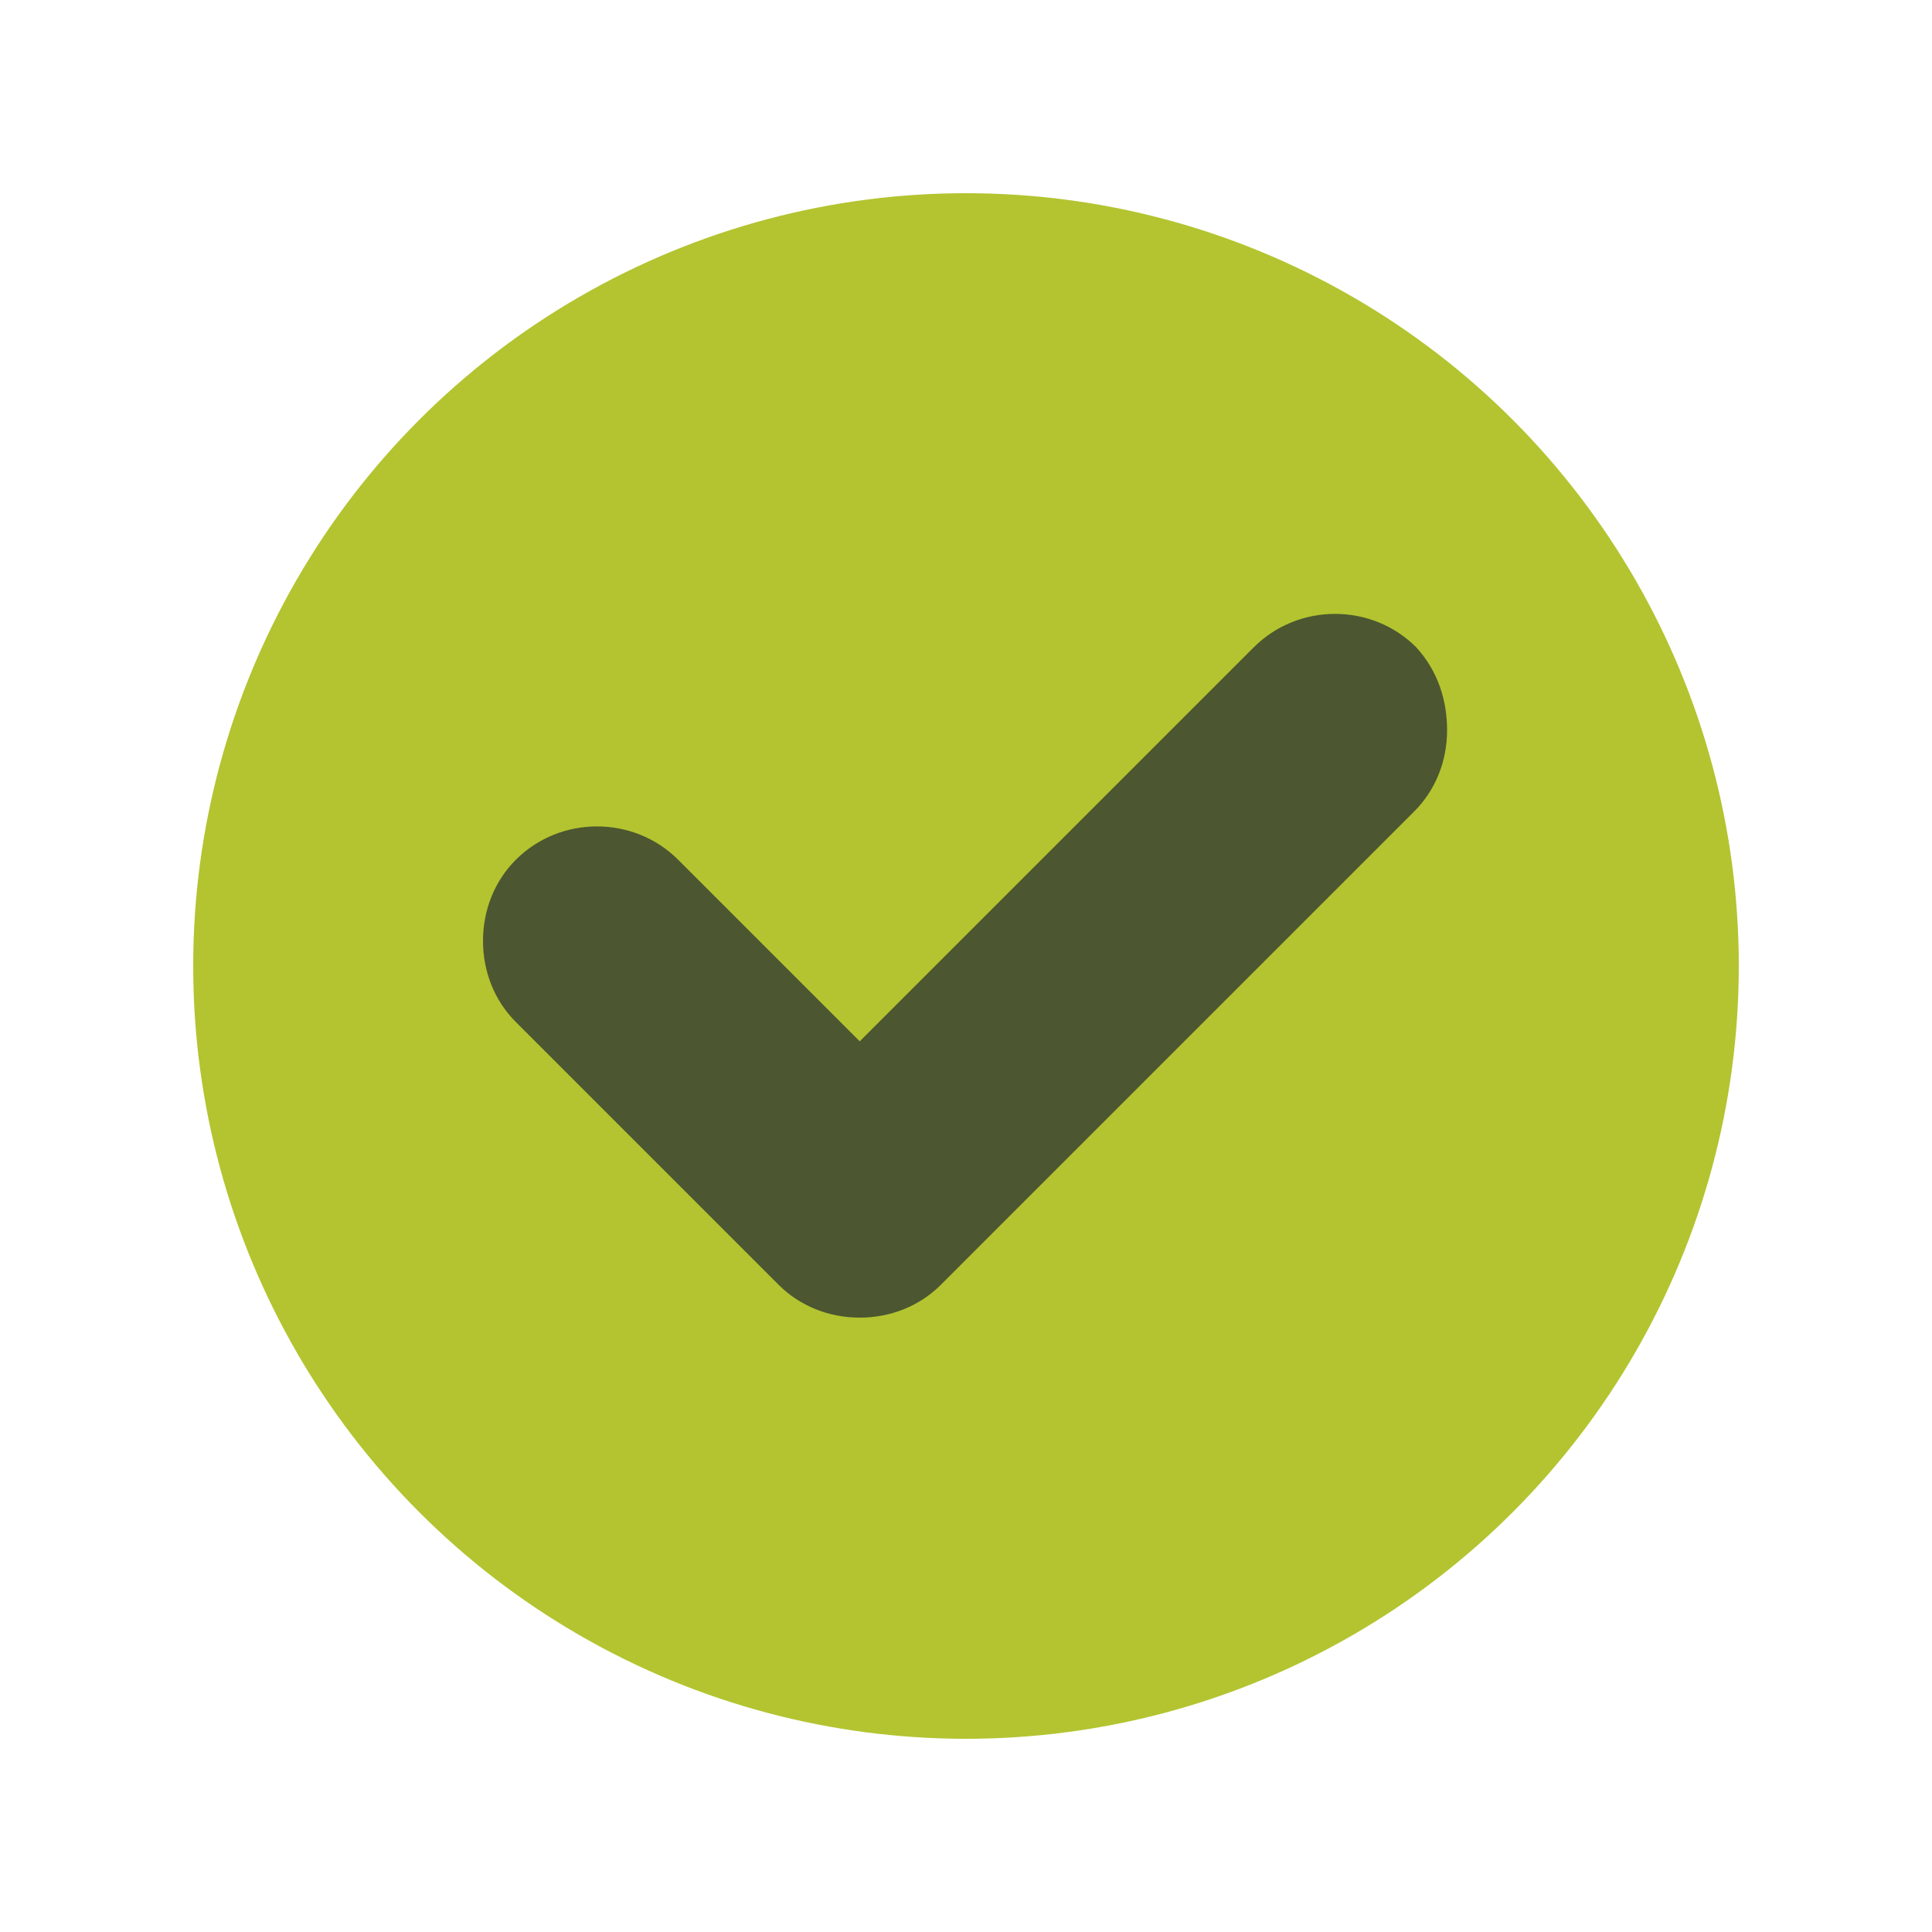 <?xml version="1.0" encoding="utf-8"?><svg class="ldi-6ynwl2" width="100%" height="100%" xmlns="http://www.w3.org/2000/svg" xmlns:xlink="http://www.w3.org/1999/xlink" viewBox="0 0 100 100" preserveAspectRatio="xMidYMid" style="width:200px;webkit-transform-origin:100px 100px;webkit-transform-origin:100px 100px;webkit-perspective-origin:100px 100px;webkit-perspective-origin:100px 100px;transform-origin:100px 100px;transform-origin:100px 100px;pointer-events:all;pointer-events:all;perspective-origin:100px 100px;perspective-origin:100px 100px;overflow-y:hidden;overflow-y:hidden;overflow-x:hidden;overflow-x:hidden;overflow:hidden;moz-transform-origin:100px 100px;moz-perspective-origin:100px 100px;inline-size:200px;inline-size:200px;height:200px;display:block;block-size:200px;block-size:200px;background:;-webkit-transform-origin:100px 100px;-webkit-perspective-origin:100px 100px;-moz-transform-origin:100px 100px;-moz-perspective-origin:100px 100px" ><svg version="1.1" id="圖層_1" xmlns="http://www.w3.org/2000/svg" xmlns:xlink="http://www.w3.org/1999/xlink" x="0px" y="0px" viewBox="0 0 100 100" xml:space="preserve" class="" style="width:100px;white-space:-moz-pre-space;white-space:-moz-pre-space;webkit-transform-origin:50px 50px;webkit-transform-origin:50px 50px;webkit-perspective-origin:50px 50px;webkit-perspective-origin:50px 50px;transform-origin:50px 50px;transform-origin:50px 50px;transform:none;pointer-events:all;pointer-events:all;perspective-origin:50px 50px;perspective-origin:50px 50px;overflow-y:hidden;overflow-y:hidden;overflow-x:hidden;overflow-x:hidden;overflow:hidden;moz-transform-origin:50px 50px;moz-perspective-origin:50px 50px;inline-size:100px;inline-size:100px;height:100px;display:block;block-size:100px;block-size:100px;-webkit-transform-origin:50px 50px;-webkit-perspective-origin:50px 50px;-moz-transform-origin:50px 50px;-moz-perspective-origin:50px 50px" ><g class="" style="white-space:-moz-pre-space;white-space:-moz-pre-space;webkit-user-select:auto;webkit-user-select:auto;webkit-transform-origin:50px 50px;webkit-transform-origin:50px 50px;webkit-perspective-origin:50px 50px;webkit-perspective-origin:50px 50px;transform-origin:50px 50px;transform-origin:50px 50px;transform:none;pointer-events:all;pointer-events:all;perspective-origin:50px 50px;perspective-origin:50px 50px;moz-user-select:auto;moz-transform-origin:50px 50px;moz-perspective-origin:50px 50px;-webkit-user-select:auto;-webkit-transform-origin:50px 50px;-webkit-perspective-origin:50px 50px;-moz-user-select:auto;-moz-transform-origin:50px 50px;-moz-perspective-origin:50px 50px" ><g class="" style="white-space:-moz-pre-space;white-space:-moz-pre-space;webkit-user-select:auto;webkit-user-select:auto;webkit-transform-origin:50px 50px;webkit-transform-origin:50px 50px;webkit-transform:matrix(1, 0, 0, 1, 0, 0);webkit-transform:matrix(1, 0, 0, 1, 0, 0);webkit-perspective-origin:50px 50px;webkit-perspective-origin:50px 50px;transform-origin:50px 50px;transform-origin:50px 50px;transform:matrix(1, 0, 0, 1, 0, 0);pointer-events:all;pointer-events:all;perspective-origin:50px 50px;perspective-origin:50px 50px;moz-user-select:auto;moz-transform-origin:50px 50px;moz-transform:matrix(1, 0, 0, 1, 0, 0);moz-perspective-origin:50px 50px;-webkit-user-select:auto;-webkit-transform-origin:50px 50px;-webkit-transform:matrix(1, 0, 0, 1, 0, 0);-webkit-perspective-origin:50px 50px;-moz-user-select:auto;-moz-transform-origin:50px 50px;-moz-transform:matrix(1, 0, 0, 1, 0, 0);-moz-perspective-origin:50px 50px" ><g class="" style="white-space:-moz-pre-space;white-space:-moz-pre-space;webkit-user-select:auto;webkit-user-select:auto;webkit-transform-origin:50px 50px;webkit-transform-origin:50px 50px;webkit-perspective-origin:50px 50px;webkit-perspective-origin:50px 50px;webkit-animation-duration:1s;webkit-animation-duration:1s;transform-origin:50px 50px;transform-origin:50px 50px;transform:none;pointer-events:all;pointer-events:all;perspective-origin:50px 50px;perspective-origin:50px 50px;moz-user-select:auto;moz-transform-origin:50px 50px;moz-perspective-origin:50px 50px;moz-animation-duration:1s;direction:ltr;-webkit-user-select:auto;-webkit-transform-origin:50px 50px;-webkit-perspective-origin:50px 50px;-moz-user-select:auto;-moz-transform-origin:50px 50px;-moz-perspective-origin:50px 50px" ><g class="" style="white-space:-moz-pre-space;white-space:-moz-pre-space;webkit-user-select:auto;webkit-user-select:auto;webkit-perspective-origin:50px 50px;webkit-perspective-origin:50px 50px;pointer-events:all;pointer-events:all;perspective-origin:50px 50px;perspective-origin:50px 50px;moz-user-select:auto;moz-perspective-origin:50px 50px;-webkit-user-select:auto;-webkit-perspective-origin:50px 50px;-moz-user-select:auto;-moz-perspective-origin:50px 50px" ><style type="text/css" class="ld " style="white-space:-moz-pre-space;white-space:-moz-pre-space;webkit-user-select:auto;webkit-user-select:auto;webkit-transform-origin:50px 50px;webkit-transform-origin:50px 50px;webkit-animation-duration:1s;webkit-animation-duration:1s;transform-origin:50px 50px;transform-origin:50px 50px;transform:none;pointer-events:all;pointer-events:all;moz-user-select:auto;moz-transform-origin:50px 50px;moz-animation-duration:1s;display:none;direction:ltr;-webkit-user-select:auto;-webkit-transform-origin:50px 50px;-moz-user-select:auto;-moz-transform-origin:50px 50px" >.st0{fill:none;stroke:#333333;stroke-width:8;stroke-miterlimit:10;} .st1{fill:#333333;} .st2{fill:#ABBD81;} .st3{fill:#E15B64;} .st4{fill-rule:evenodd;clip-rule:evenodd;fill:#B3B3B3;} .st5{fill:#FFFFFF;} .st6{fill:#B3B3B3;} .st7{fill:#77A4BD;} .st8{fill:#A0C8D7;} .st9{fill:#666666;} .st10{fill:none;stroke:#F47E60;stroke-width:8;stroke-linecap:round;stroke-miterlimit:10;} .st11{fill:none;stroke:#F47E60;stroke-width:9;stroke-linecap:round;stroke-miterlimit:10;} .st12{fill:none;stroke:#F47E60;stroke-width:9;stroke-linecap:round;stroke-miterlimit:10;}</style>
<g class="ld " style="white-space:-moz-pre-space;white-space:-moz-pre-space;webkit-user-select:auto;webkit-user-select:auto;webkit-transform-origin:50px 50px;webkit-transform-origin:50px 50px;webkit-perspective-origin:50px 50px;webkit-perspective-origin:50px 50px;webkit-animation-duration:1s;webkit-animation-duration:1s;webkit-animation-delay:0.083s;webkit-animation-delay:0.083s;transform-origin:50px 50px;transform-origin:50px 50px;transform:none;pointer-events:all;pointer-events:all;perspective-origin:50px 50px;perspective-origin:50px 50px;moz-user-select:auto;moz-transform-origin:50px 50px;moz-perspective-origin:50px 50px;moz-animation-duration:1s;moz-animation-delay:0.083s;direction:ltr;-webkit-user-select:auto;-webkit-transform-origin:50px 50px;-webkit-perspective-origin:50px 50px;-moz-user-select:auto;-moz-transform-origin:50px 50px;-moz-perspective-origin:50px 50px" ><circle class="st1" cx="50" cy="50" r="40" fill="#b3c430" style="white-space:-moz-pre-space;white-space:-moz-pre-space;webkit-perspective-origin:50px 50px;webkit-perspective-origin:50px 50px;pointer-events:all;pointer-events:all;perspective-origin:50px 50px;perspective-origin:50px 50px;moz-perspective-origin:50px 50px;fill:rgb(179, 196, 48);-webkit-perspective-origin:50px 50px;-moz-perspective-origin:50px 50px" ></circle></g>
<g class="ld " style="white-space:-moz-pre-space;white-space:-moz-pre-space;webkit-user-select:auto;webkit-user-select:auto;webkit-transform-origin:50px 50px;webkit-transform-origin:50px 50px;webkit-perspective-origin:50px 50px;webkit-perspective-origin:50px 50px;webkit-animation-duration:1s;webkit-animation-duration:1s;webkit-animation-delay:0.167s;webkit-animation-delay:0.167s;transform-origin:50px 50px;transform-origin:50px 50px;transform:none;pointer-events:all;pointer-events:all;perspective-origin:50px 50px;perspective-origin:50px 50px;moz-user-select:auto;moz-transform-origin:50px 50px;moz-perspective-origin:50px 50px;moz-animation-duration:1s;moz-animation-delay:0.167s;direction:ltr;-webkit-user-select:auto;-webkit-transform-origin:50px 50px;-webkit-perspective-origin:50px 50px;-moz-user-select:auto;-moz-transform-origin:50px 50px;-moz-perspective-origin:50px 50px" ><path class="st2" d="M73.3,33.5c-2.3-2.3-6.1-2.3-8.4,0L44.5,53.9l-9.4-9.4c-2.3-2.3-6.1-2.3-8.4,0c-1.1,1.1-1.7,2.6-1.7,4.2 c0,1.6,0.6,3.1,1.7,4.2l13.6,13.6c1.1,1.1,2.6,1.7,4.2,1.7c1.6,0,3.1-0.6,4.2-1.7l24.5-24.5c1.1-1.1,1.7-2.6,1.7-4.2 S74.4,34.7,73.3,33.5z" fill="#4c5630" style="white-space:-moz-pre-space;white-space:-moz-pre-space;webkit-perspective-origin:50px 50px;webkit-perspective-origin:50px 50px;pointer-events:all;pointer-events:all;perspective-origin:50px 50px;perspective-origin:50px 50px;moz-perspective-origin:50px 50px;fill:rgb(76, 86, 48);-webkit-perspective-origin:50px 50px;-moz-perspective-origin:50px 50px" ></path></g>
</g></g></g></g>
<style type="text/css" class="ld " style="white-space:-moz-pre-space;white-space:-moz-pre-space;webkit-user-select:auto;webkit-user-select:auto;webkit-transform-origin:50px 50px;webkit-transform-origin:50px 50px;webkit-animation-duration:1s;webkit-animation-duration:1s;webkit-animation-delay:0.667s;webkit-animation-delay:0.667s;transform-origin:50px 50px;transform-origin:50px 50px;transform:none;pointer-events:all;pointer-events:all;moz-user-select:auto;moz-transform-origin:50px 50px;moz-animation-duration:1s;moz-animation-delay:0.667s;display:none;direction:ltr;-webkit-user-select:auto;-webkit-transform-origin:50px 50px;-moz-user-select:auto;-moz-transform-origin:50px 50px" >@keyframes ldt-bounce-in {
  0% {
    -webkit-transform: scale(0);
    transform: scale(0);
  }
  5% {
    -webkit-transform: scale(0.085);
    transform: scale(0.085);
  }
  6% {
    -webkit-transform: scale(0.191);
    transform: scale(0.191);
  }
  7% {
    -webkit-transform: scale(0.326);
    transform: scale(0.326);
  }
  8% {
    -webkit-transform: scale(0.48);
    transform: scale(0.48);
  }
  9% {
    -webkit-transform: scale(0.646);
    transform: scale(0.646);
  }
  10% {
    -webkit-transform: scale(0.812);
    transform: scale(0.812);
  }
  11% {
    -webkit-transform: scale(0.967);
    transform: scale(0.967);
  }
  12% {
    -webkit-transform: scale(1.1);
    transform: scale(1.1);
  }
  13% {
    -webkit-transform: scale(1.207);
    transform: scale(1.207);
  }
  14% {
    -webkit-transform: scale(1.28);
    transform: scale(1.28);
  }
  19% {
    -webkit-transform: scale(1.156);
    transform: scale(1.156);
  }
  20% {
    -webkit-transform: scale(1.07);
    transform: scale(1.07);
  }
  21% {
    -webkit-transform: scale(0.982);
    transform: scale(0.982);
  }
  22% {
    -webkit-transform: scale(0.901);
    transform: scale(0.901);
  }
  23% {
    -webkit-transform: scale(0.833);
    transform: scale(0.833);
  }
  25% {
    -webkit-transform: scale(0.755);
    transform: scale(0.755);
  }
  29% {
    -webkit-transform: scale(0.852);
    transform: scale(0.852);
  }
  31% {
    -webkit-transform: scale(0.973);
    transform: scale(0.973);
  }
  33% {
    -webkit-transform: scale(1.086);
    transform: scale(1.086);
  }
  35% {
    -webkit-transform: scale(1.154);
    transform: scale(1.154);
  }
  40% {
    -webkit-transform: scale(1.077);
    transform: scale(1.077);
  }
  42% {
    -webkit-transform: scale(0.995);
    transform: scale(0.995);
  }
  45% {
    -webkit-transform: scale(0.906);
    transform: scale(0.906);
  }
  52% {
    -webkit-transform: scale(0.991);
    transform: scale(0.991);
  }
  56% {
    -webkit-transform: scale(1.062);
    transform: scale(1.062);
  }
  64% {
    -webkit-transform: scale(0.985);
    transform: scale(0.985);
  }
  100% {
    -webkit-transform: scale(1);
    transform: scale(1);
  }
}
@-webkit-keyframes ldt-bounce-in {
  0% {
    -webkit-transform: scale(0);
    transform: scale(0);
  }
  5% {
    -webkit-transform: scale(0.085);
    transform: scale(0.085);
  }
  6% {
    -webkit-transform: scale(0.191);
    transform: scale(0.191);
  }
  7% {
    -webkit-transform: scale(0.326);
    transform: scale(0.326);
  }
  8% {
    -webkit-transform: scale(0.48);
    transform: scale(0.48);
  }
  9% {
    -webkit-transform: scale(0.646);
    transform: scale(0.646);
  }
  10% {
    -webkit-transform: scale(0.812);
    transform: scale(0.812);
  }
  11% {
    -webkit-transform: scale(0.967);
    transform: scale(0.967);
  }
  12% {
    -webkit-transform: scale(1.1);
    transform: scale(1.1);
  }
  13% {
    -webkit-transform: scale(1.207);
    transform: scale(1.207);
  }
  14% {
    -webkit-transform: scale(1.28);
    transform: scale(1.28);
  }
  19% {
    -webkit-transform: scale(1.156);
    transform: scale(1.156);
  }
  20% {
    -webkit-transform: scale(1.07);
    transform: scale(1.07);
  }
  21% {
    -webkit-transform: scale(0.982);
    transform: scale(0.982);
  }
  22% {
    -webkit-transform: scale(0.901);
    transform: scale(0.901);
  }
  23% {
    -webkit-transform: scale(0.833);
    transform: scale(0.833);
  }
  25% {
    -webkit-transform: scale(0.755);
    transform: scale(0.755);
  }
  29% {
    -webkit-transform: scale(0.852);
    transform: scale(0.852);
  }
  31% {
    -webkit-transform: scale(0.973);
    transform: scale(0.973);
  }
  33% {
    -webkit-transform: scale(1.086);
    transform: scale(1.086);
  }
  35% {
    -webkit-transform: scale(1.154);
    transform: scale(1.154);
  }
  40% {
    -webkit-transform: scale(1.077);
    transform: scale(1.077);
  }
  42% {
    -webkit-transform: scale(0.995);
    transform: scale(0.995);
  }
  45% {
    -webkit-transform: scale(0.906);
    transform: scale(0.906);
  }
  52% {
    -webkit-transform: scale(0.991);
    transform: scale(0.991);
  }
  56% {
    -webkit-transform: scale(1.062);
    transform: scale(1.062);
  }
  64% {
    -webkit-transform: scale(0.985);
    transform: scale(0.985);
  }
  100% {
    -webkit-transform: scale(1);
    transform: scale(1);
  }
}
.ldt-bounce-in {
  -webkit-transform: scale(0);
  transform: scale(0);
  -webkit-animation: ldt-bounce-in 1s ease-out forwards;
  animation: ldt-bounce-in 1s ease-out forwards;
}</style></svg></svg>